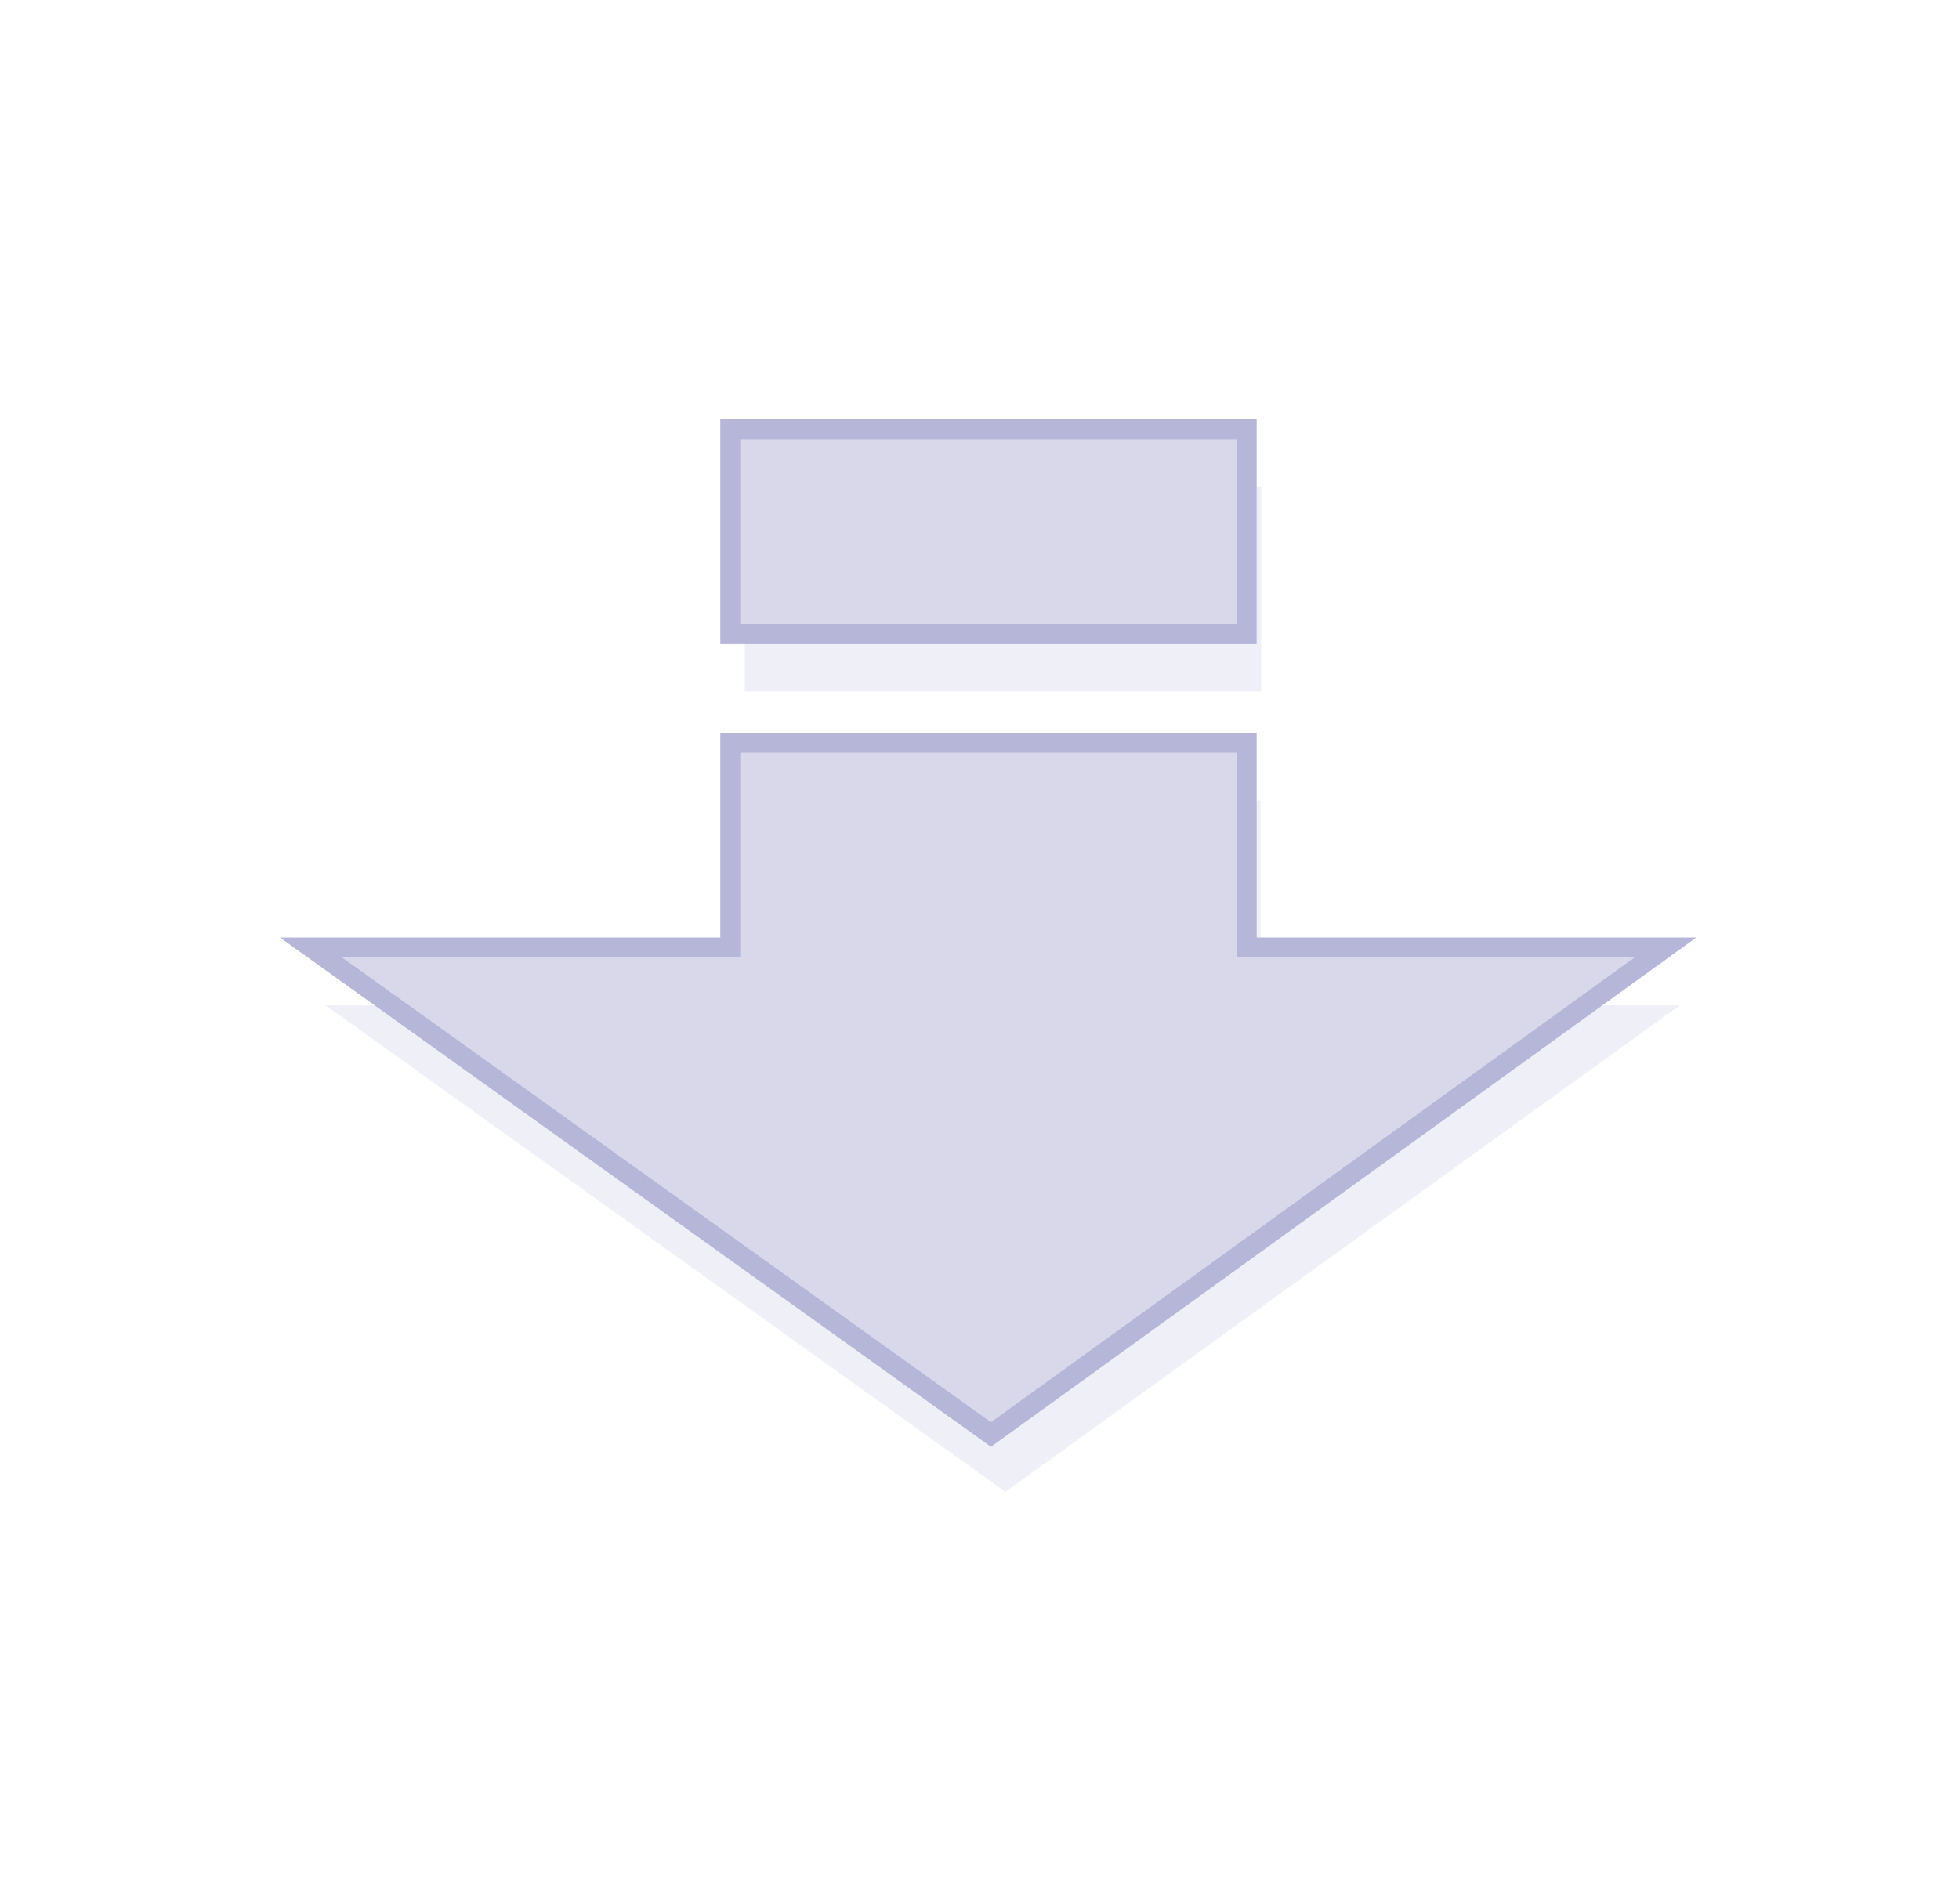 <?xml version="1.0" encoding="utf-8"?>
<!-- Generator: Adobe Illustrator 19.1.1, SVG Export Plug-In . SVG Version: 6.00 Build 0)  -->
<svg version="1.1" id="Layer_1" xmlns="http://www.w3.org/2000/svg" xmlns:xlink="http://www.w3.org/1999/xlink" x="0px" y="0px"
	 viewBox="-283 90 393 382" style="enable-background:new -283 90 393 382;" xml:space="preserve">
<style type="text/css">
	.st0{opacity:0.4;}
	.st1{fill:#D8D8EA;}
	.st2{fill:#D8D8EA;stroke:#B6B6D8;stroke-width:4;stroke-miterlimit:10;}
</style>
<g class="st0">
	<g>
		<g>
			<rect x="-133.6" y="187.6" class="st1" width="103.6" height="41.1"/>
			<polygon class="st1" points="-133.6,250.6 -133.6,291.7 -217.7,291.7 -81.3,389.3 54,291.7 -30.1,291.7 -30.1,250.6 			"/>
		</g>
	</g>
</g>
<g>
	<g>
		<g>
			<rect x="-136.5" y="176.1" class="st2" width="103.6" height="41.1"/>
			<polygon class="st2" points="-136.5,239 -136.5,280.1 -220.6,280.1 -84.2,377.8 51.1,280.1 -32.9,280.1 -32.9,239 			"/>
		</g>
	</g>
</g>
</svg>
